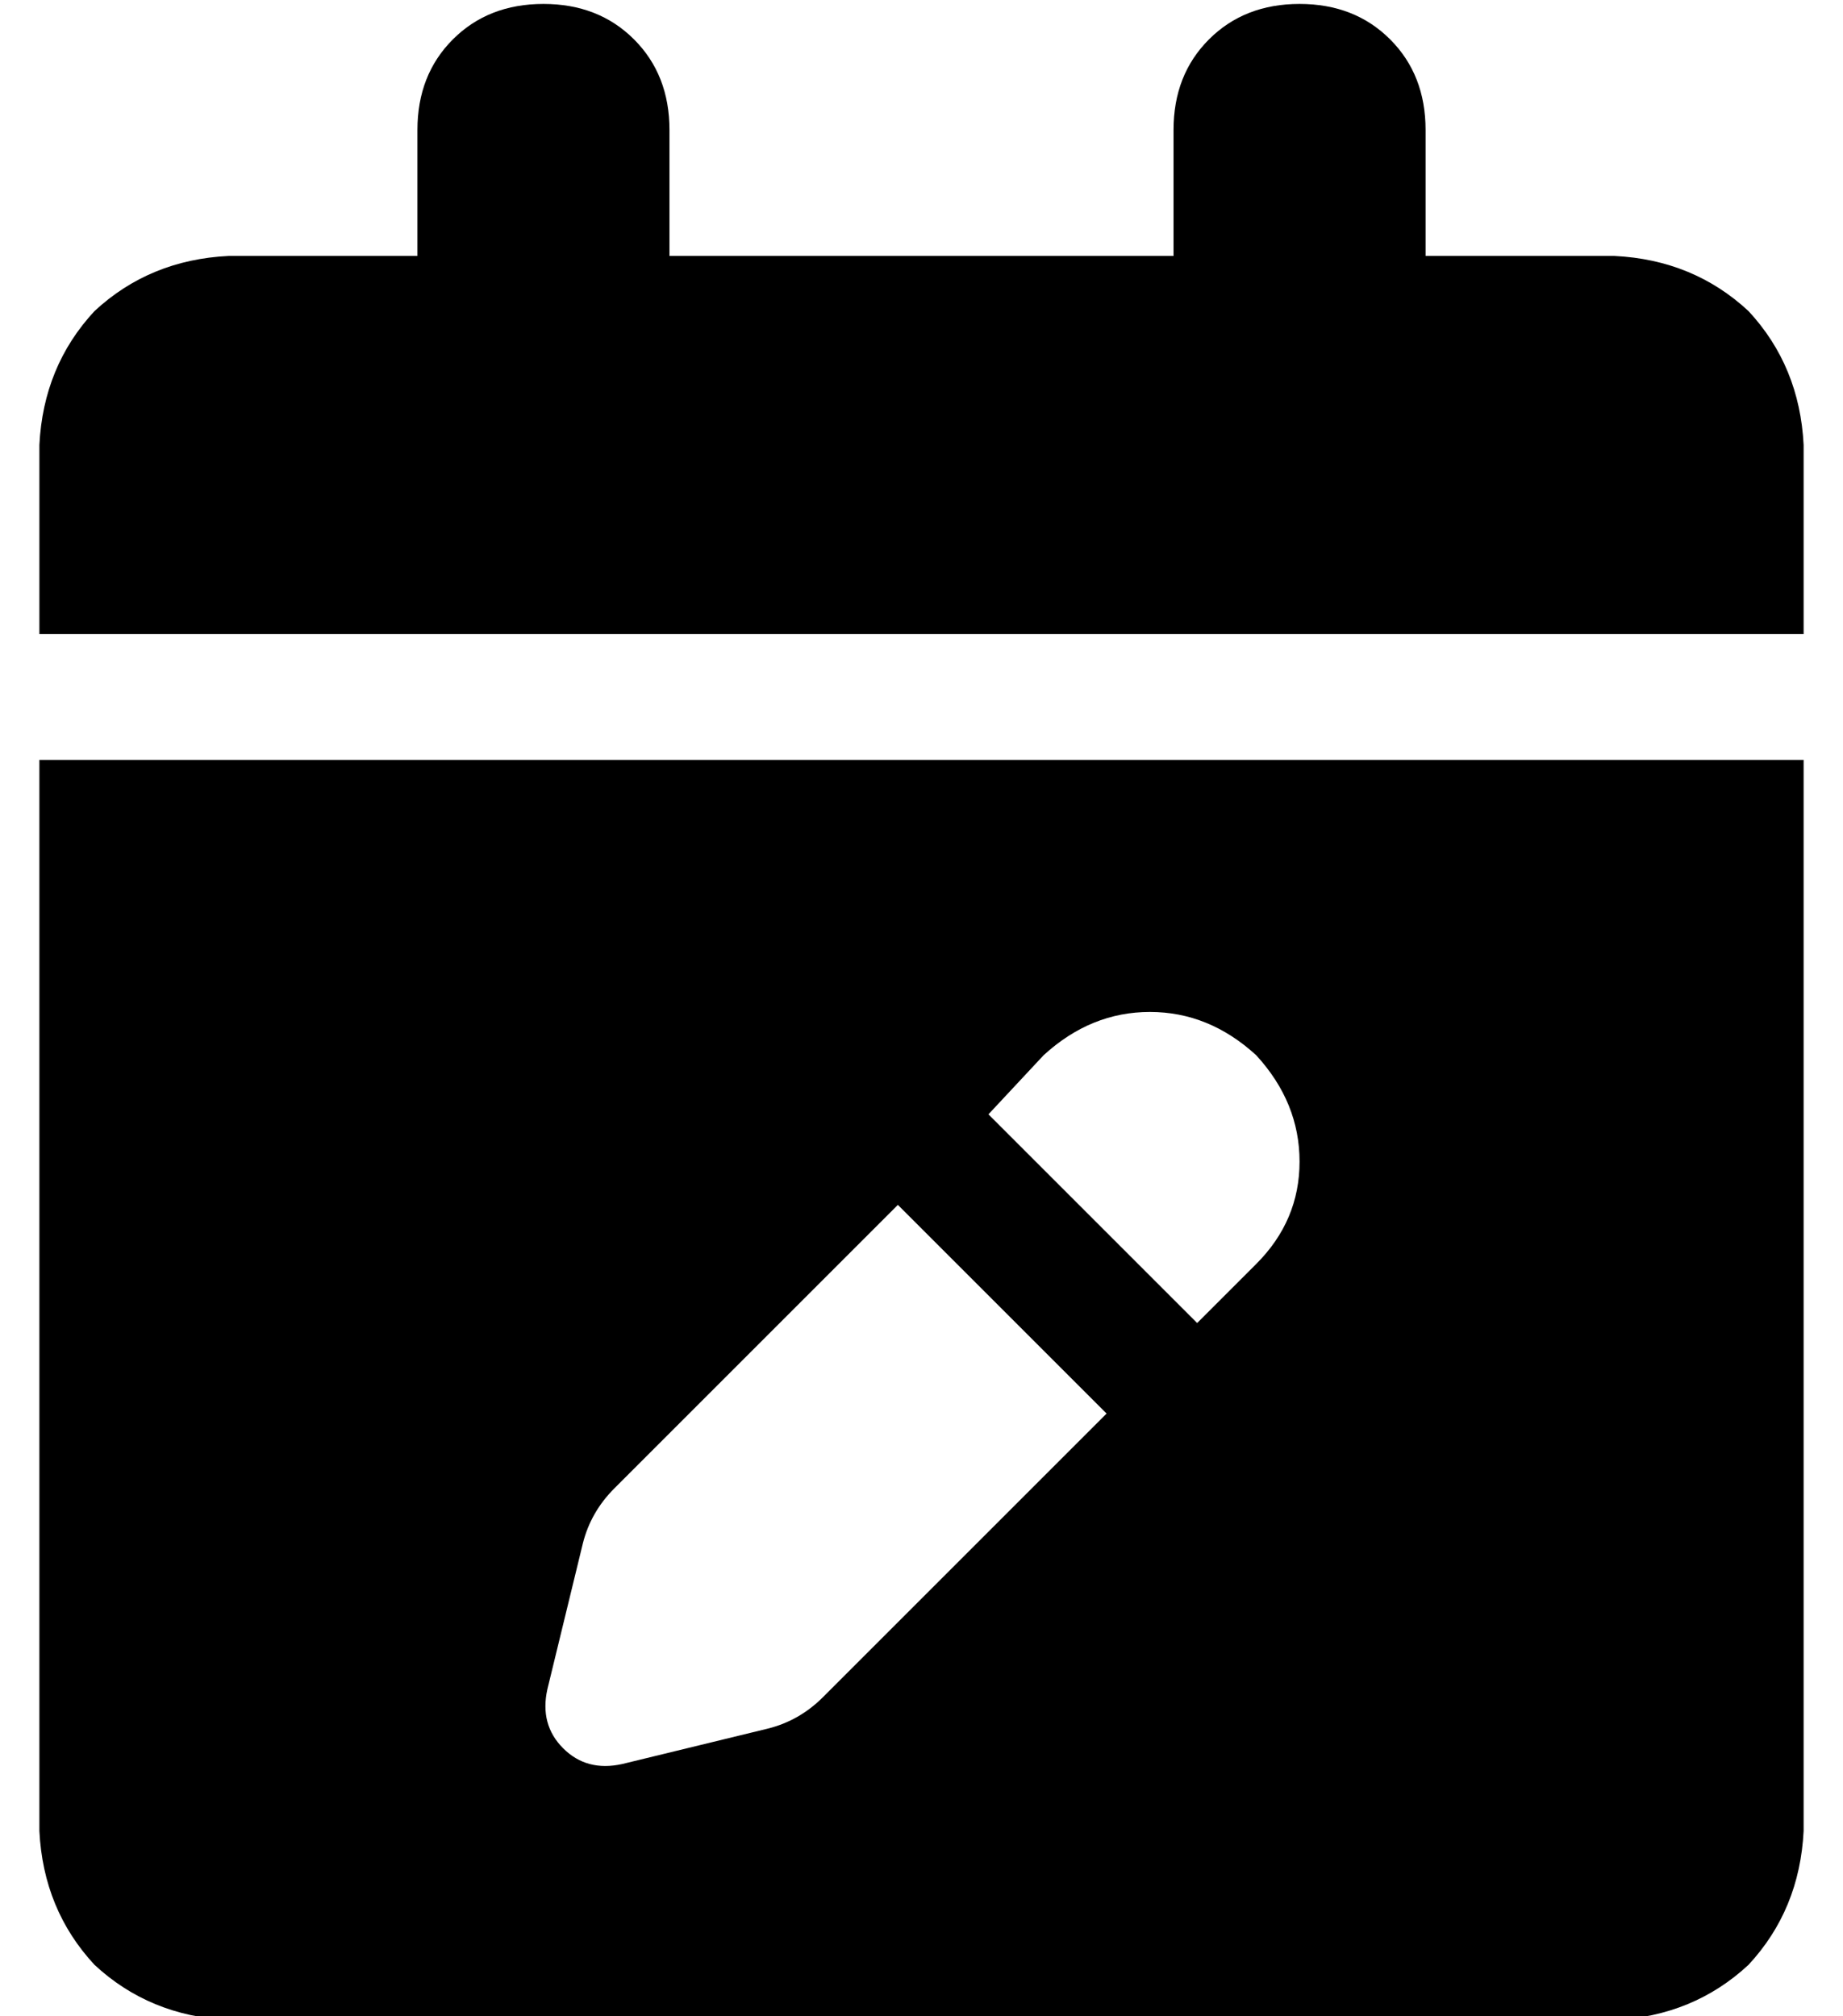 <?xml version="1.0" standalone="no"?>
<!DOCTYPE svg PUBLIC "-//W3C//DTD SVG 1.1//EN" "http://www.w3.org/Graphics/SVG/1.1/DTD/svg11.dtd" >
<svg xmlns="http://www.w3.org/2000/svg" xmlns:xlink="http://www.w3.org/1999/xlink" version="1.1" viewBox="-10 -40 468 512">
   <path fill="currentColor"
d="M128 -39q14 0 23 9v0v0q9 9 9 23v32v0h128v0v-32v0q0 -14 9 -23t23 -9t23 9t9 23v32v0h48v0q20 1 34 14q13 14 14 34v48v0h-448v0v-48v0q1 -20 14 -34q14 -13 34 -14h48v0v-32v0q0 -14 9 -23t23 -9v0zM0 153h448h-448h448v272v0q-1 20 -14 34q-14 13 -34 14h-352v0
q-20 -1 -34 -14q-13 -14 -14 -34v-272v0zM309 228q-12 -11 -27 -11v0v0q-15 0 -27 11l-14 15v0l53 53v0l15 -15v0q11 -11 11 -26t-11 -27v0zM146 338q-6 6 -8 14l-9 37v0q-2 9 4 15t15 4l37 -9v0q8 -2 14 -8l72 -72v0l-53 -53v0l-72 72v0z" />
</svg>
